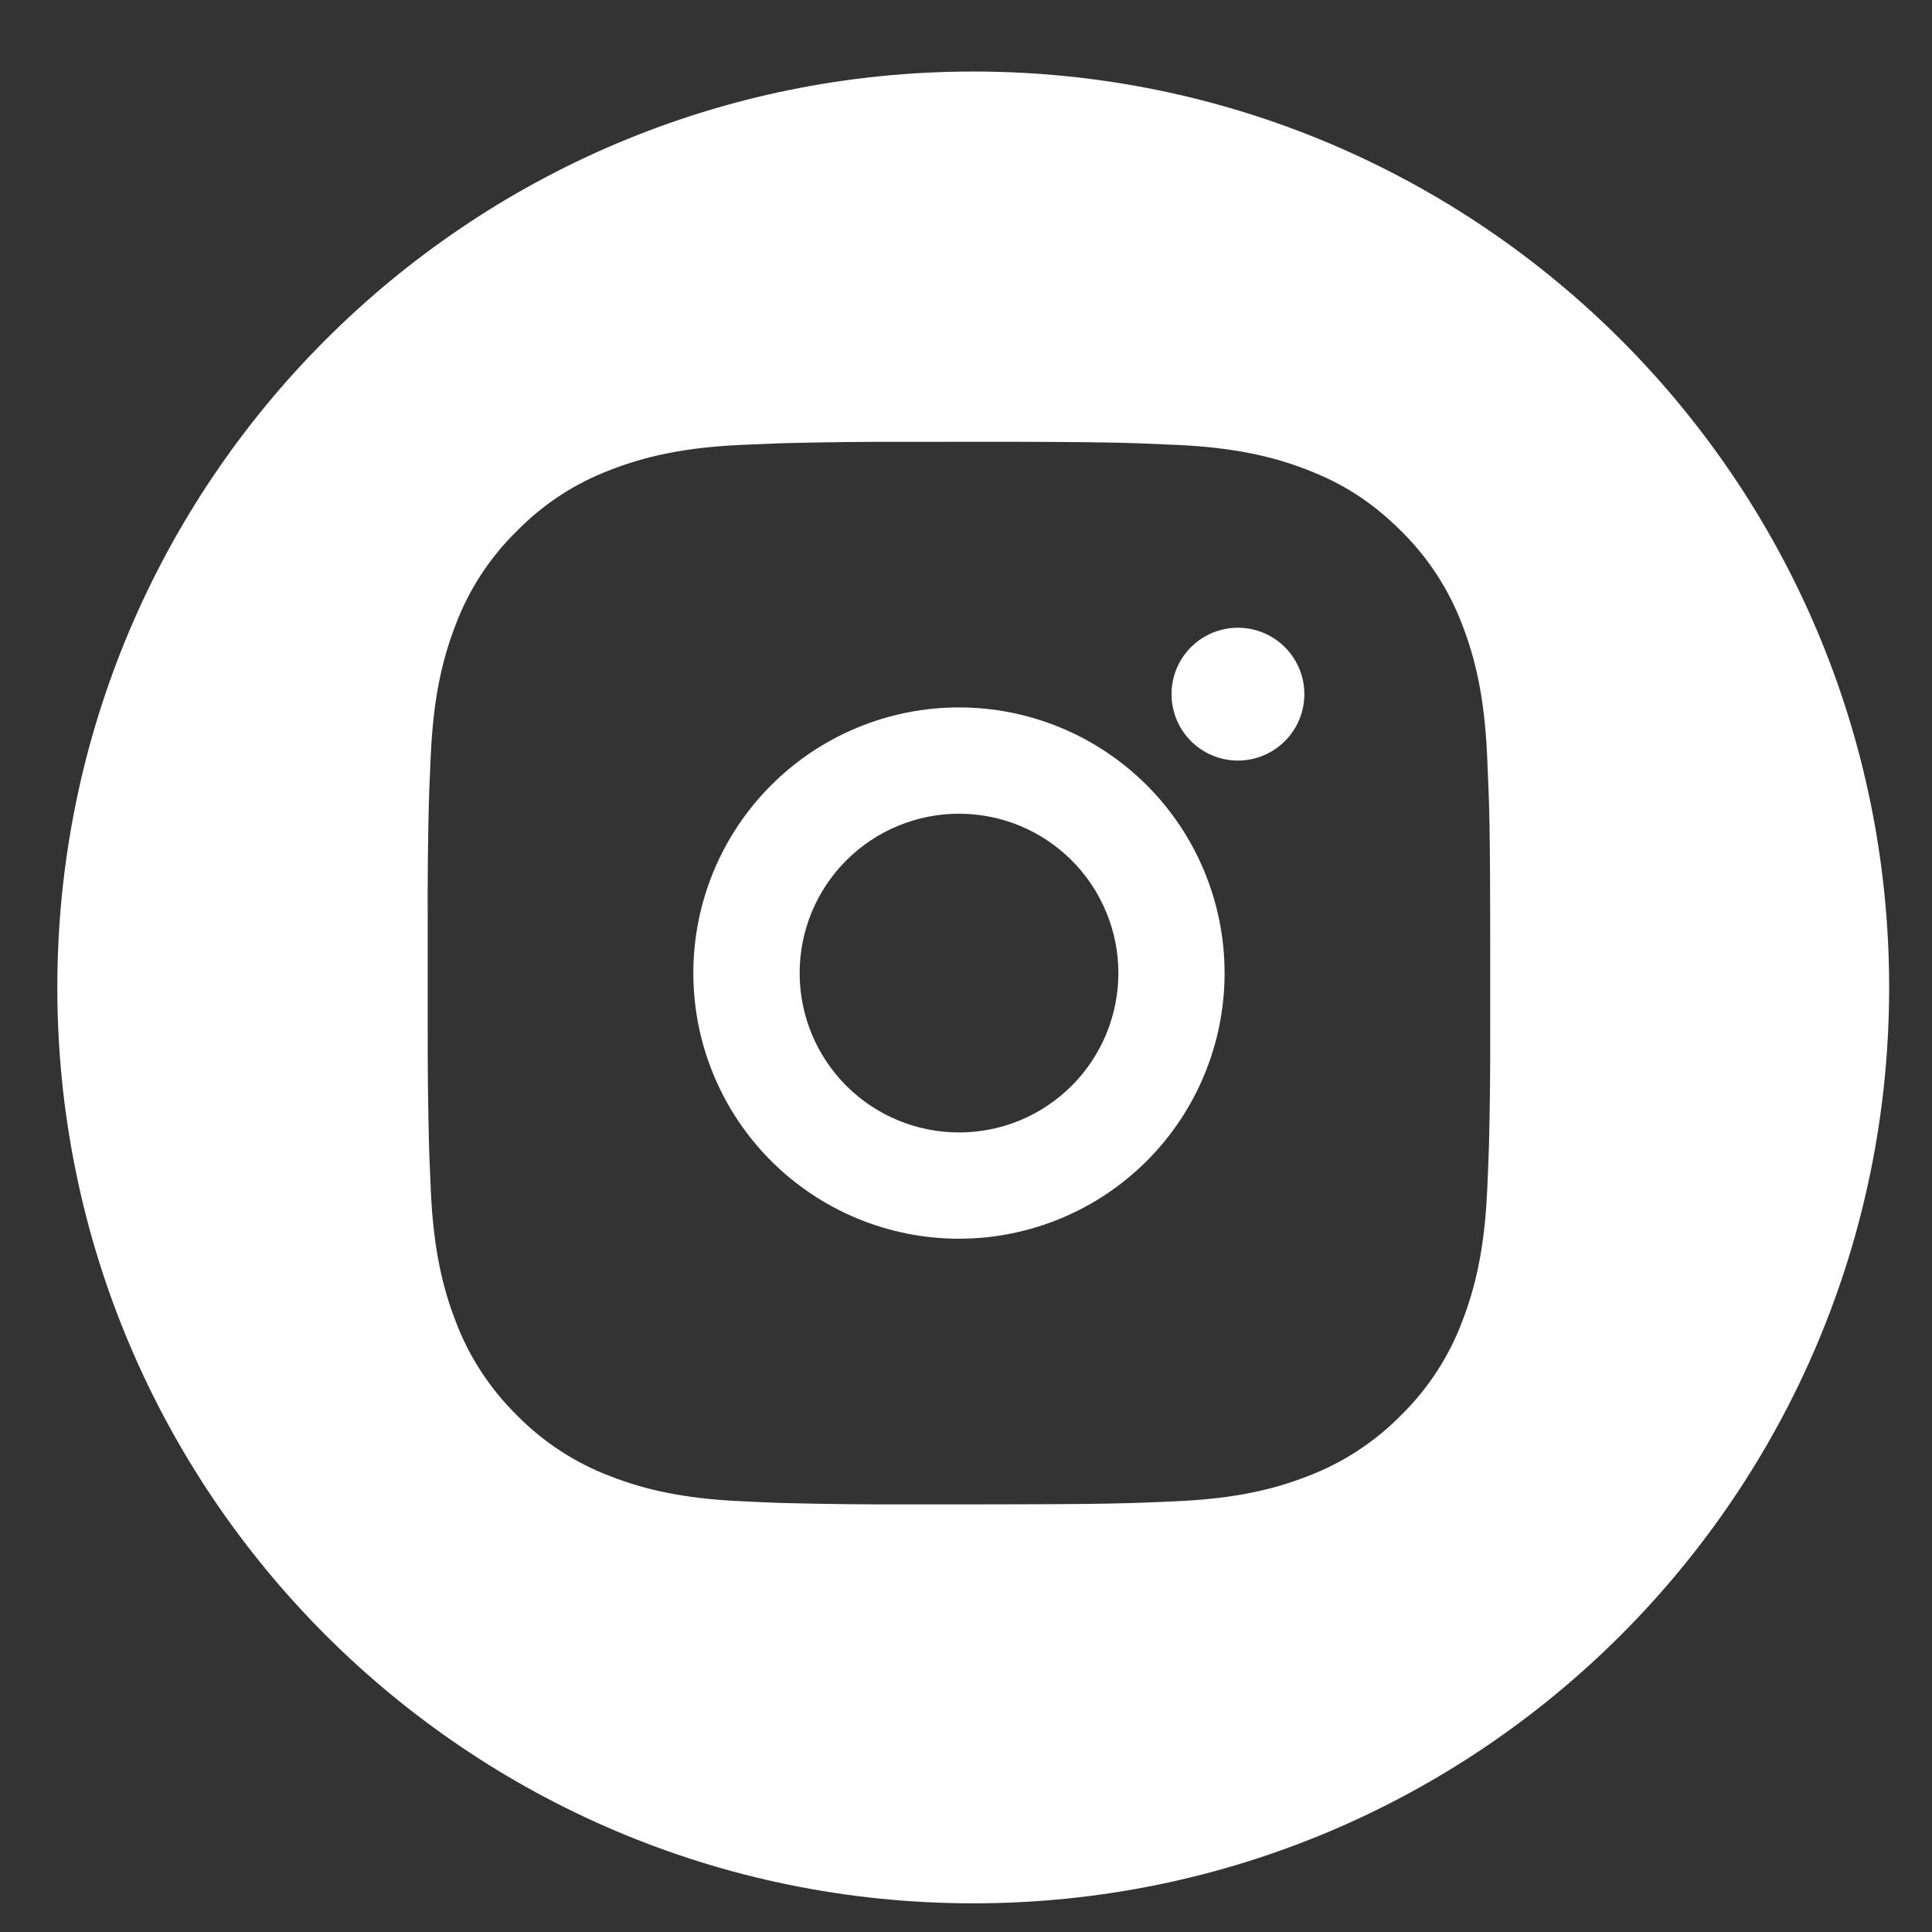 <svg width="45" height="45" viewBox="0 0 45 45" fill="none" xmlns="http://www.w3.org/2000/svg">
<rect x="0" y="0" width="45" height="45" fill="#333333" stroke="none"/>
<g clip-path="url(#clip0_94_900)">
<path fill-rule="evenodd" clip-rule="evenodd" d="M22.669 44.332C34.451 44.332 44.002 34.781 44.002 22.999C44.002 11.217 34.451 1.666 22.669 1.666C10.886 1.666 1.335 11.217 1.335 22.999C1.335 34.781 10.886 44.332 22.669 44.332ZM26.317 10.319C25.707 10.301 25 10.294 23.608 10.29L21.064 10.291C20.161 10.288 19.259 10.298 18.356 10.32L18.116 10.327C17.839 10.337 17.564 10.35 17.235 10.364C15.917 10.426 15.02 10.634 14.231 10.94C13.405 11.25 12.658 11.737 12.04 12.367C11.409 12.984 10.921 13.733 10.61 14.559C10.304 15.349 10.096 16.246 10.035 17.564L10.034 17.577C10.019 17.901 10.007 18.17 9.997 18.445L9.989 18.685C9.967 19.587 9.958 20.49 9.962 21.393V23.937C9.959 24.84 9.97 25.742 9.992 26.645L9.999 26.885C10.01 27.178 10.022 27.472 10.036 27.766C10.098 29.084 10.306 29.982 10.611 30.77C10.922 31.596 11.409 32.345 12.039 32.963C12.657 33.593 13.405 34.08 14.231 34.39C15.02 34.696 15.919 34.904 17.235 34.965C17.529 34.98 17.823 34.993 18.116 35.004L18.356 35.011C19.259 35.033 20.162 35.043 21.065 35.04H22.685L23.608 35.038C25 35.036 25.707 35.027 26.317 35.01L26.557 35.002C26.851 34.992 27.144 34.979 27.438 34.965C28.755 34.904 29.653 34.696 30.441 34.39C31.267 34.079 32.015 33.592 32.634 32.963C33.264 32.345 33.751 31.597 34.061 30.77C34.365 29.981 34.575 29.084 34.637 27.766L34.638 27.753C34.653 27.429 34.665 27.159 34.674 26.885L34.682 26.645C34.704 25.742 34.713 24.84 34.71 23.937V22.316L34.709 21.393C34.707 20.001 34.699 19.294 34.681 18.685L34.673 18.445C34.663 18.171 34.651 17.901 34.637 17.578L34.636 17.564C34.574 16.246 34.366 15.348 34.061 14.559C33.75 13.733 33.263 12.985 32.634 12.367C31.946 11.68 31.258 11.254 30.441 10.94C29.653 10.634 28.755 10.426 27.438 10.364L27.407 10.363C27.091 10.349 26.826 10.337 26.557 10.327L26.317 10.319ZM17.961 18.29C19.121 17.129 20.695 16.477 22.336 16.477C23.977 16.477 25.551 17.129 26.711 18.29C27.871 19.45 28.523 21.024 28.523 22.665C28.523 24.306 27.871 25.88 26.711 27.04C25.551 28.2 23.977 28.852 22.336 28.852C20.695 28.852 19.121 28.2 17.961 27.04C16.801 25.88 16.149 24.306 16.149 22.665C16.149 21.024 16.801 19.45 17.961 18.29ZM23.757 19.235C23.307 19.049 22.824 18.953 22.337 18.953C21.353 18.953 20.408 19.344 19.712 20.04C19.016 20.736 18.625 21.68 18.625 22.665C18.625 23.649 19.016 24.594 19.712 25.29C20.408 25.986 21.353 26.377 22.337 26.377C22.825 26.377 23.307 26.281 23.758 26.095C24.208 25.908 24.617 25.634 24.962 25.29C25.307 24.945 25.58 24.535 25.767 24.085C25.953 23.634 26.049 23.152 26.049 22.664C26.049 22.177 25.953 21.694 25.766 21.244C25.579 20.793 25.306 20.384 24.961 20.039C24.616 19.695 24.207 19.421 23.757 19.235ZM27.74 15.074C28.03 14.784 28.424 14.621 28.834 14.621C29.244 14.621 29.637 14.784 29.927 15.074C30.218 15.364 30.381 15.758 30.381 16.168C30.381 16.578 30.218 16.972 29.927 17.262C29.637 17.552 29.244 17.715 28.834 17.715C28.424 17.715 28.03 17.552 27.74 17.262C27.45 16.972 27.287 16.578 27.287 16.168C27.287 15.758 27.45 15.364 27.74 15.074Z" fill="white"/>
</g>
<defs>
<clipPath id="clip0_94_900">
<rect width="44" height="44" fill="white" transform="translate(0.334 0.666)"/>
</clipPath>
</defs>
</svg>
